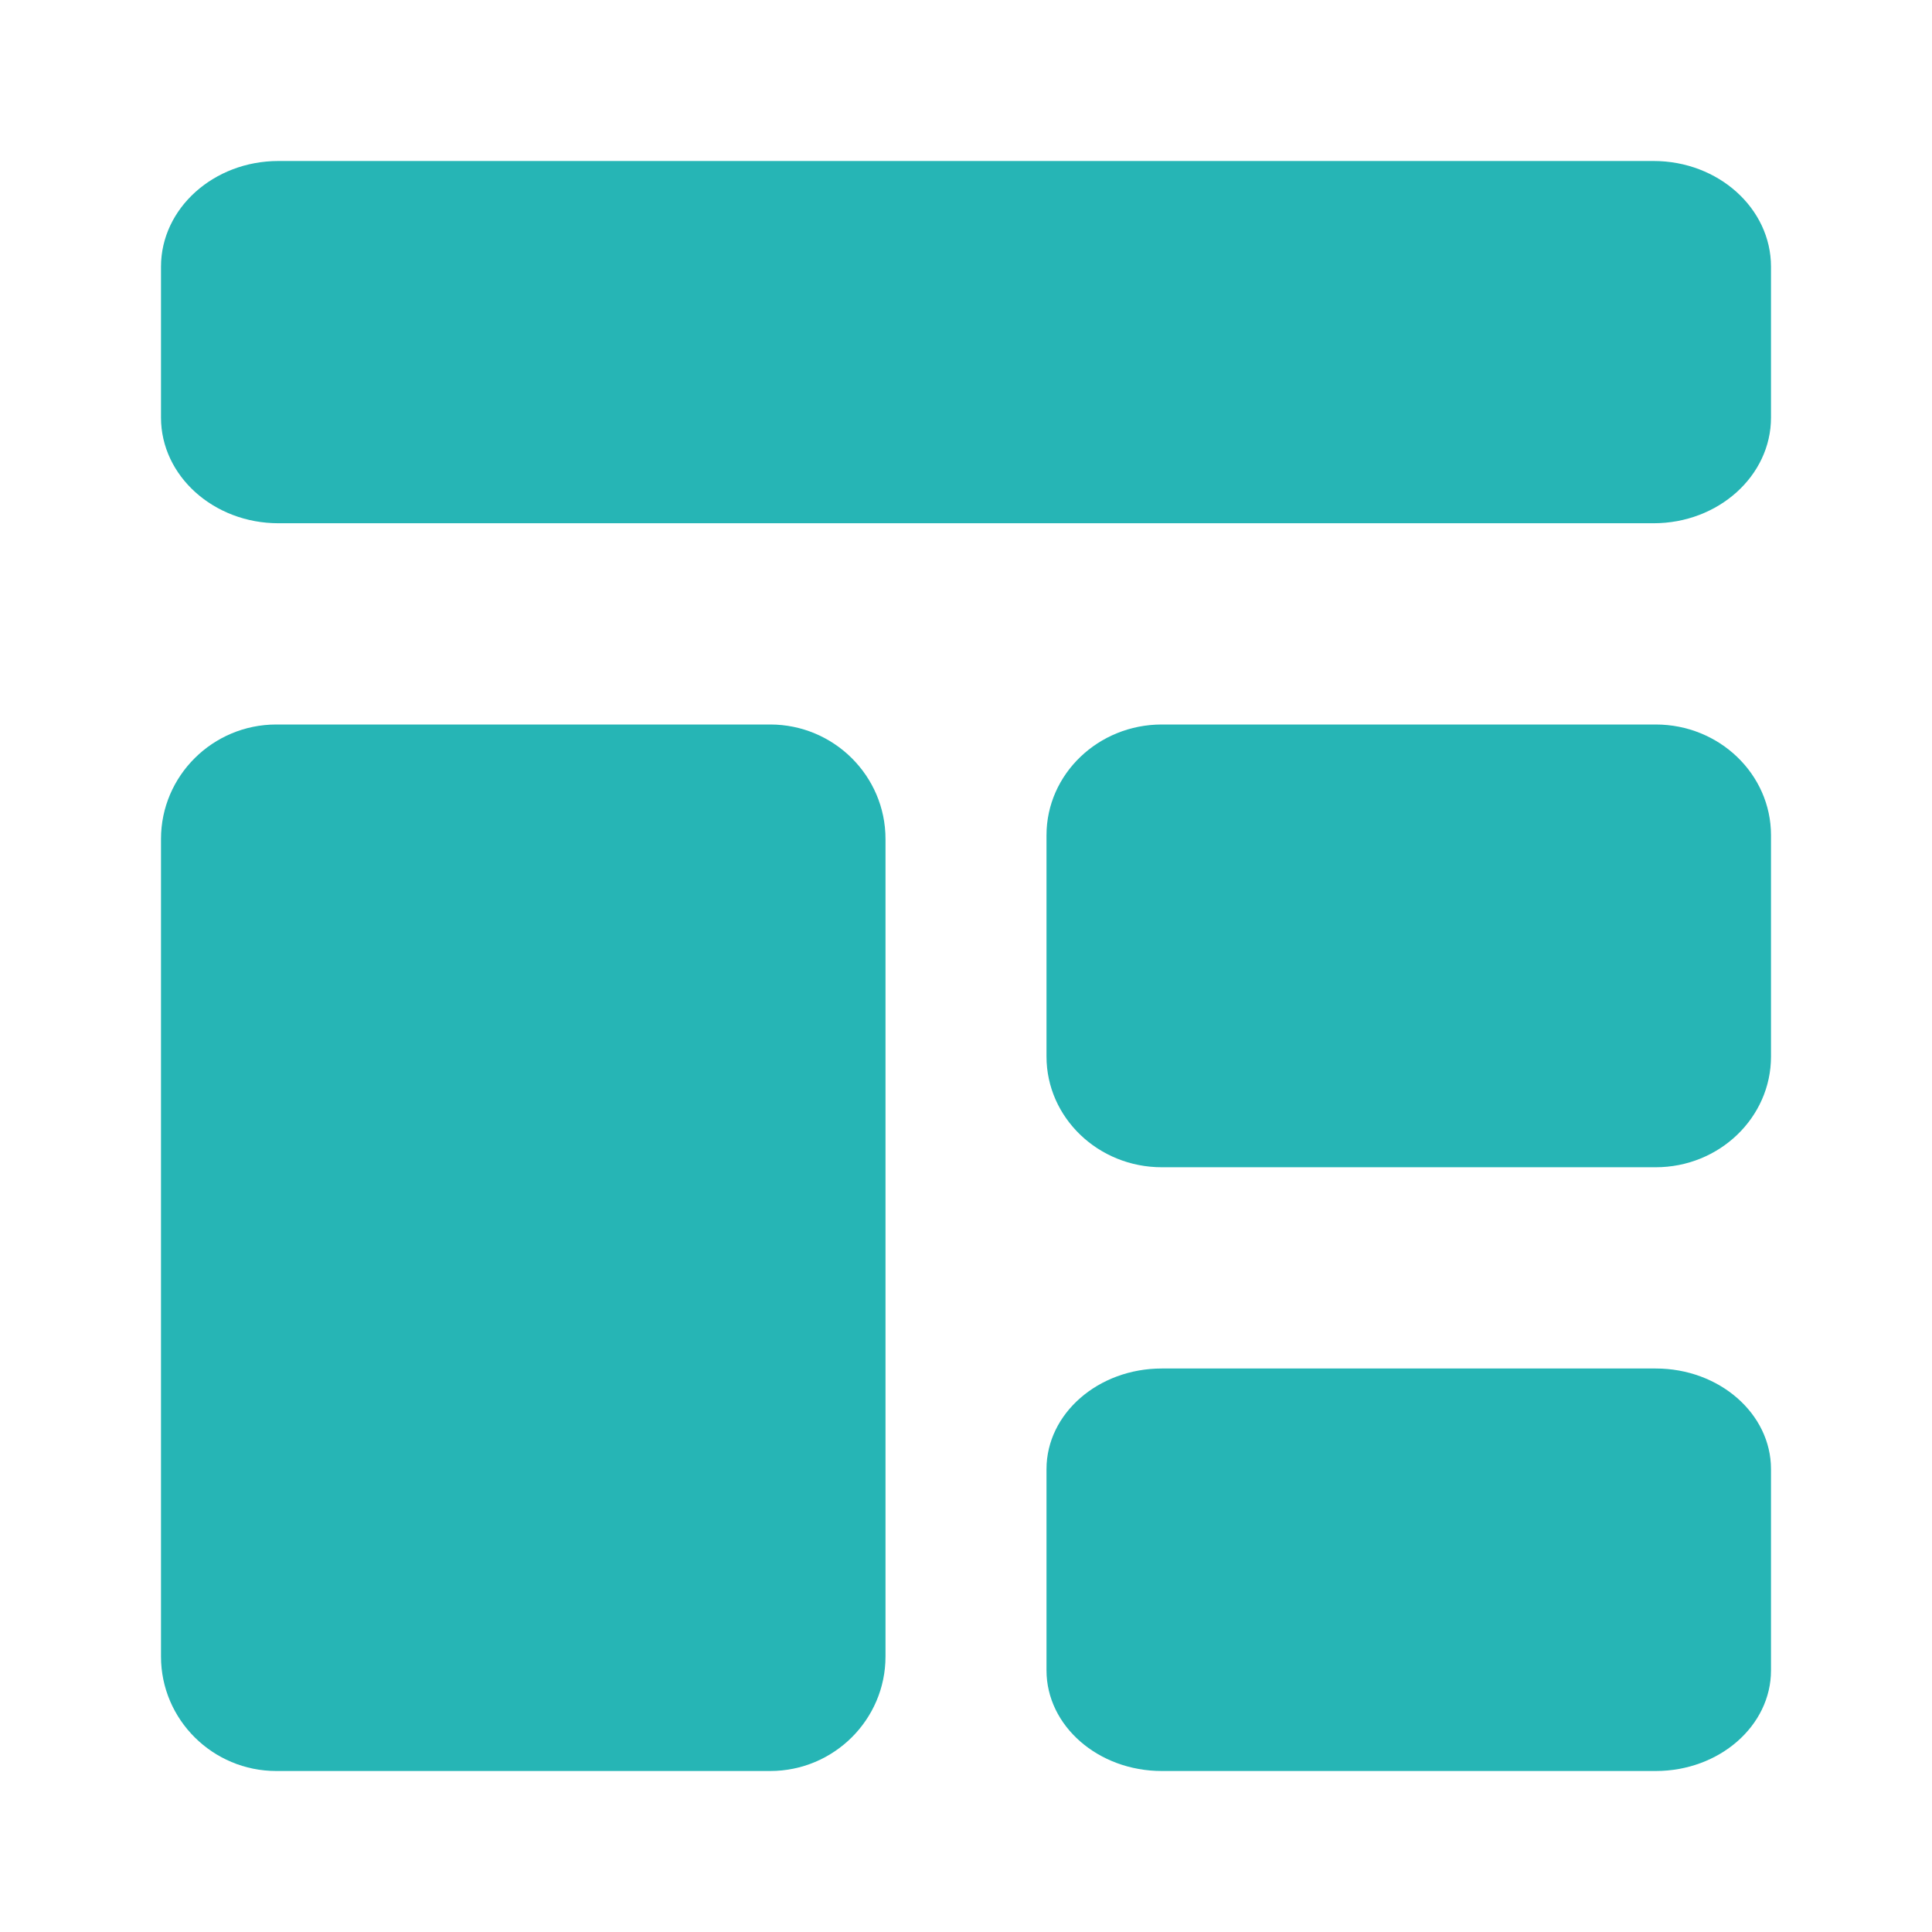 <svg width="48" height="48" viewBox="0 0 48 48" fill="none" xmlns="http://www.w3.org/2000/svg">
<path d="M41.083 4H6.917C5.308 4 4 5.178 4 6.625V10.375C4 11.822 5.308 13 6.917 13H41.083C42.692 13 44 11.822 44 10.375V6.625C44 5.178 42.692 4 41.083 4Z" fill="#26B5B5"/>
<path d="M6.864 44H19.136C20.715 44 22 42.724 22 41.156V20.844C22 19.276 20.715 18 19.136 18H6.864C5.285 18 4 19.276 4 20.844V41.156C4 42.724 5.285 44 6.864 44Z" fill="#26B5B5"/>
<path d="M41.136 18H28.864C27.285 18 26 19.234 26 20.75V26.25C26 27.766 27.285 29 28.864 29H41.136C42.715 29 44 27.766 44 26.25V20.75C44 19.234 42.715 18 41.136 18Z" fill="#26B5B5"/>
<path d="M41.136 34H28.864C27.285 34 26 35.121 26 36.5V41.5C26 42.879 27.285 44 28.864 44H41.136C42.715 44 44 42.879 44 41.5V36.5C44 35.121 42.715 34 41.136 34Z" fill="#26B5B5"/>
</svg>
